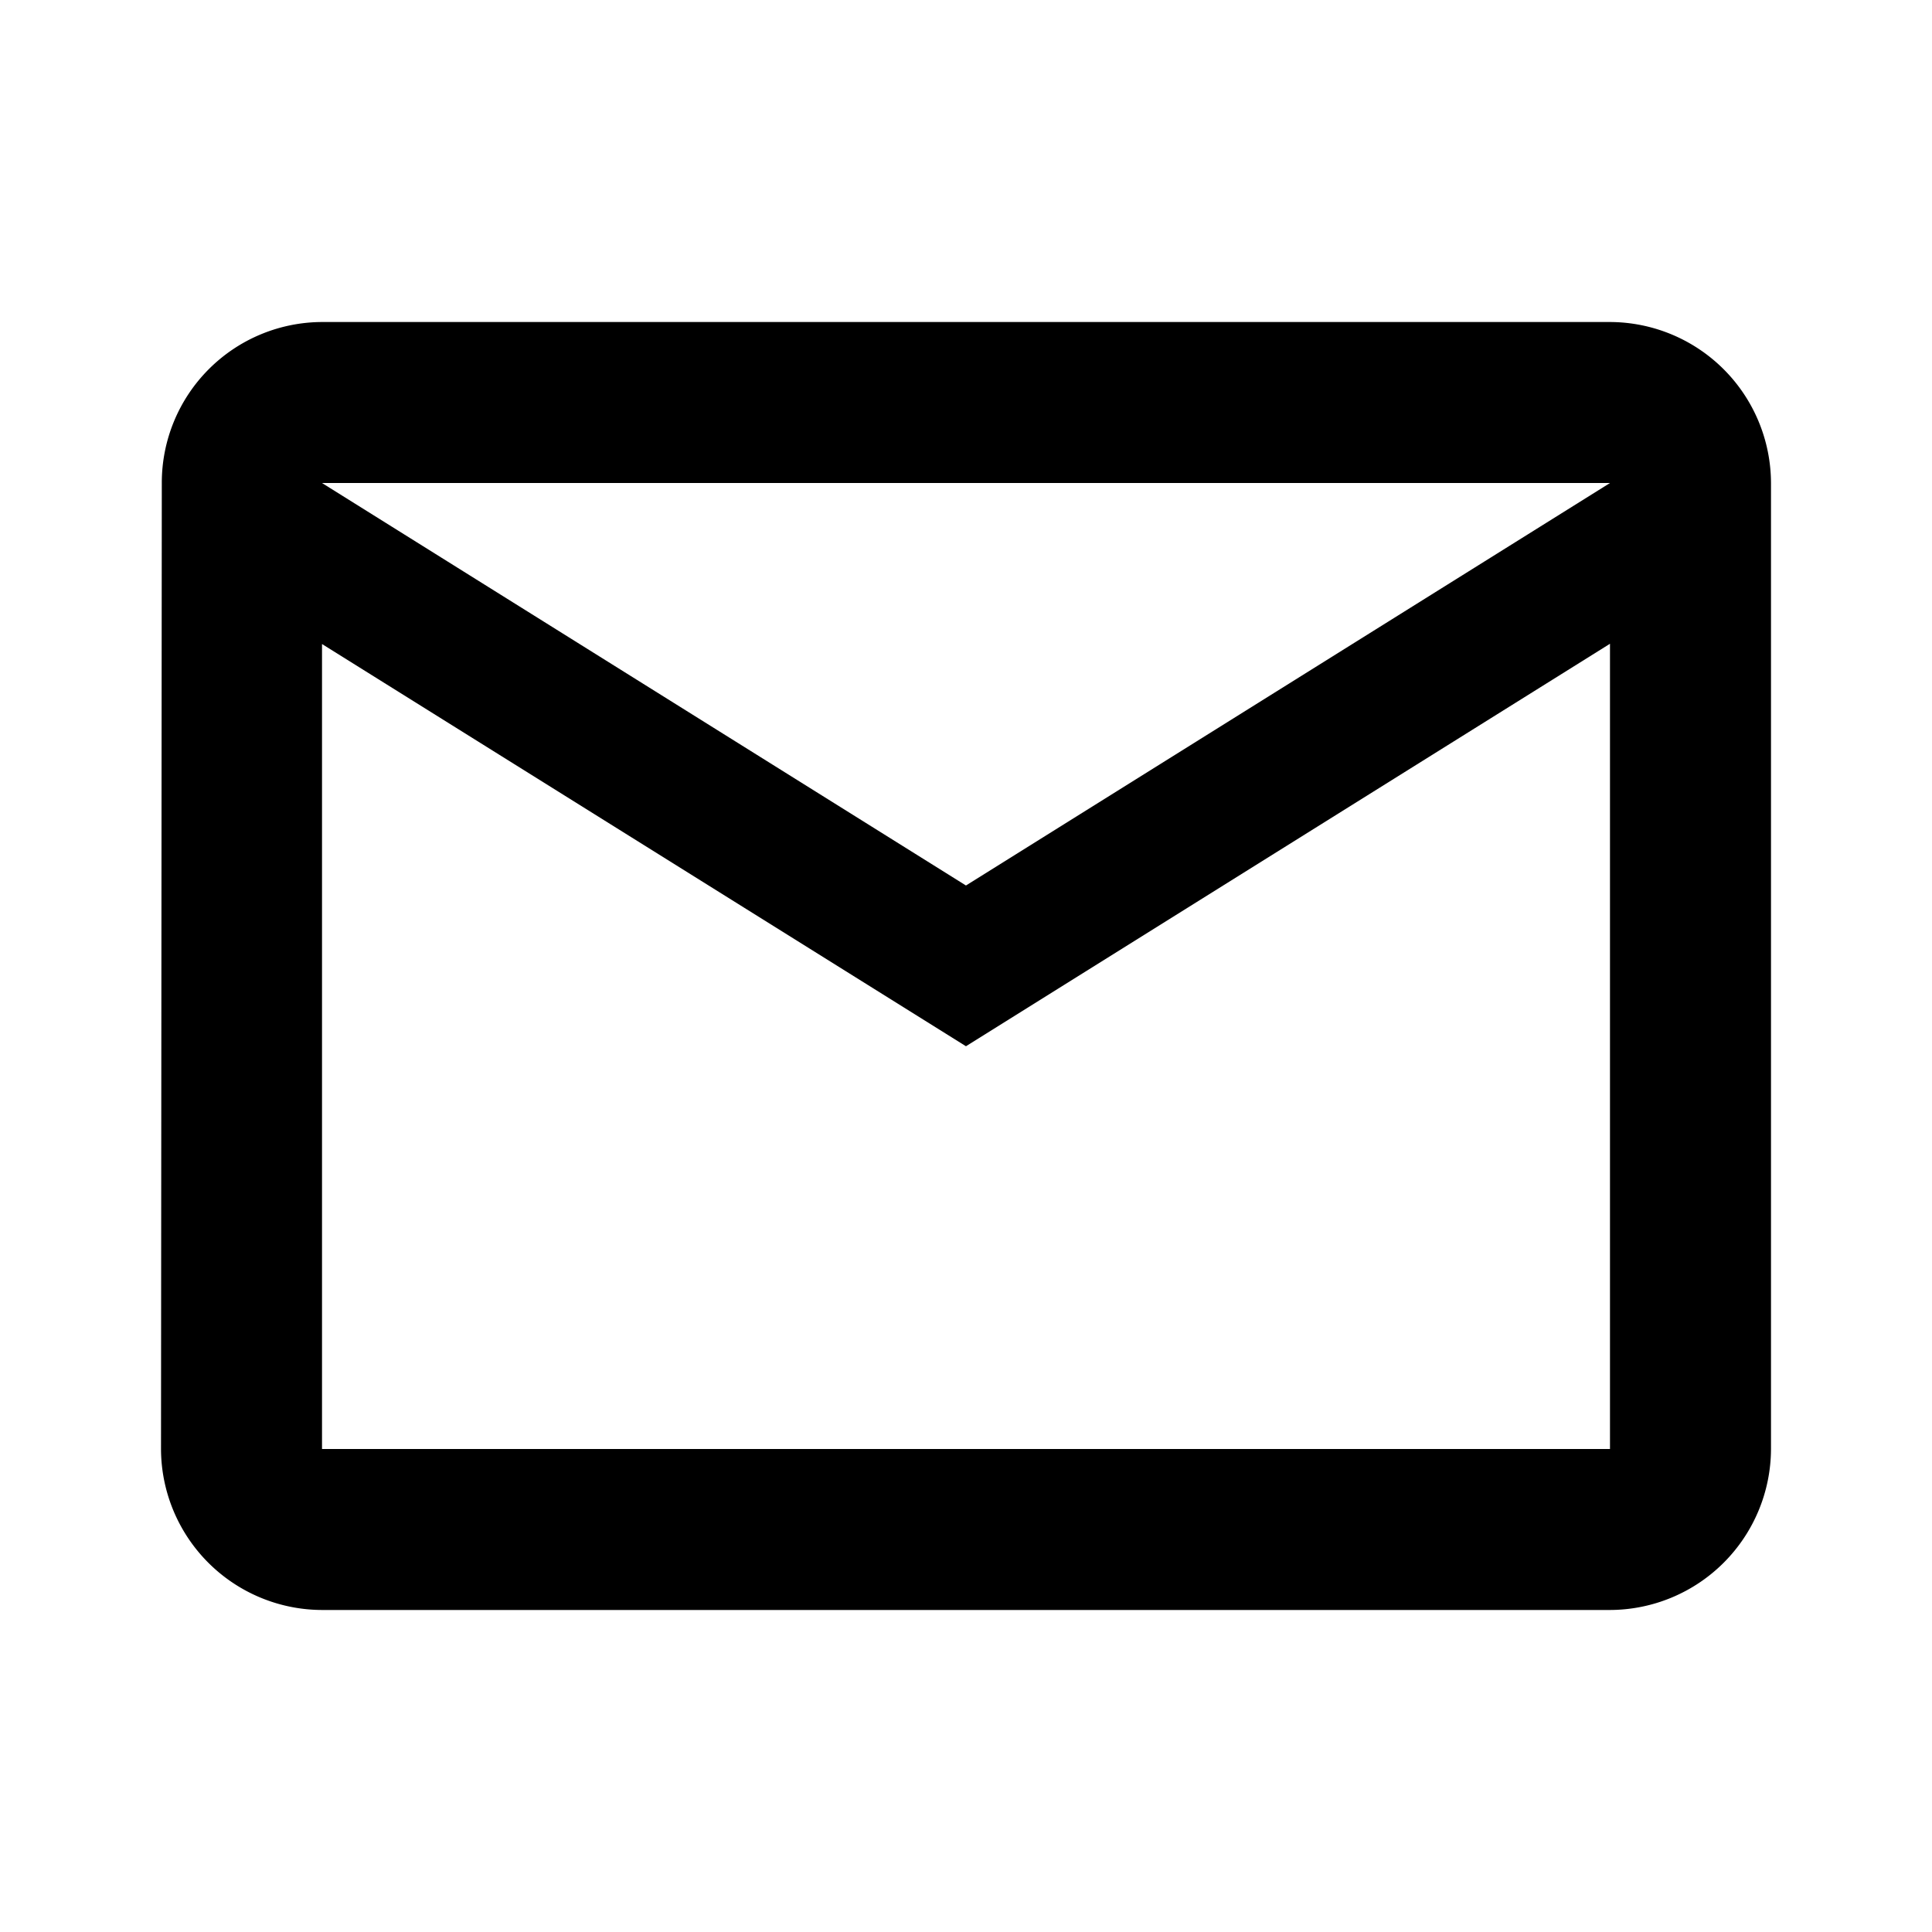 <svg id="mail_icon" data-name="mail icon" xmlns="http://www.w3.org/2000/svg" width="21.875" height="21.875" viewBox="0 0 21.875 21.875">
  <path id="Trazado_10650" data-name="Trazado 10650" d="M0,0H21.875V21.875H0Z" fill="none"/>
  <path id="Trazado_10651" data-name="Trazado 10651" d="M18.406,4H3.823A1.82,1.82,0,0,0,2.009,5.823L2,16.76a1.828,1.828,0,0,0,1.823,1.823H18.406a1.828,1.828,0,0,0,1.823-1.823V5.823A1.828,1.828,0,0,0,18.406,4Zm0,12.76H3.823V7.646L11.114,12.2l7.292-4.557Zm-7.292-6.38L3.823,5.823H18.406Z" transform="translate(-0.177 -0.354)"/>
</svg>

